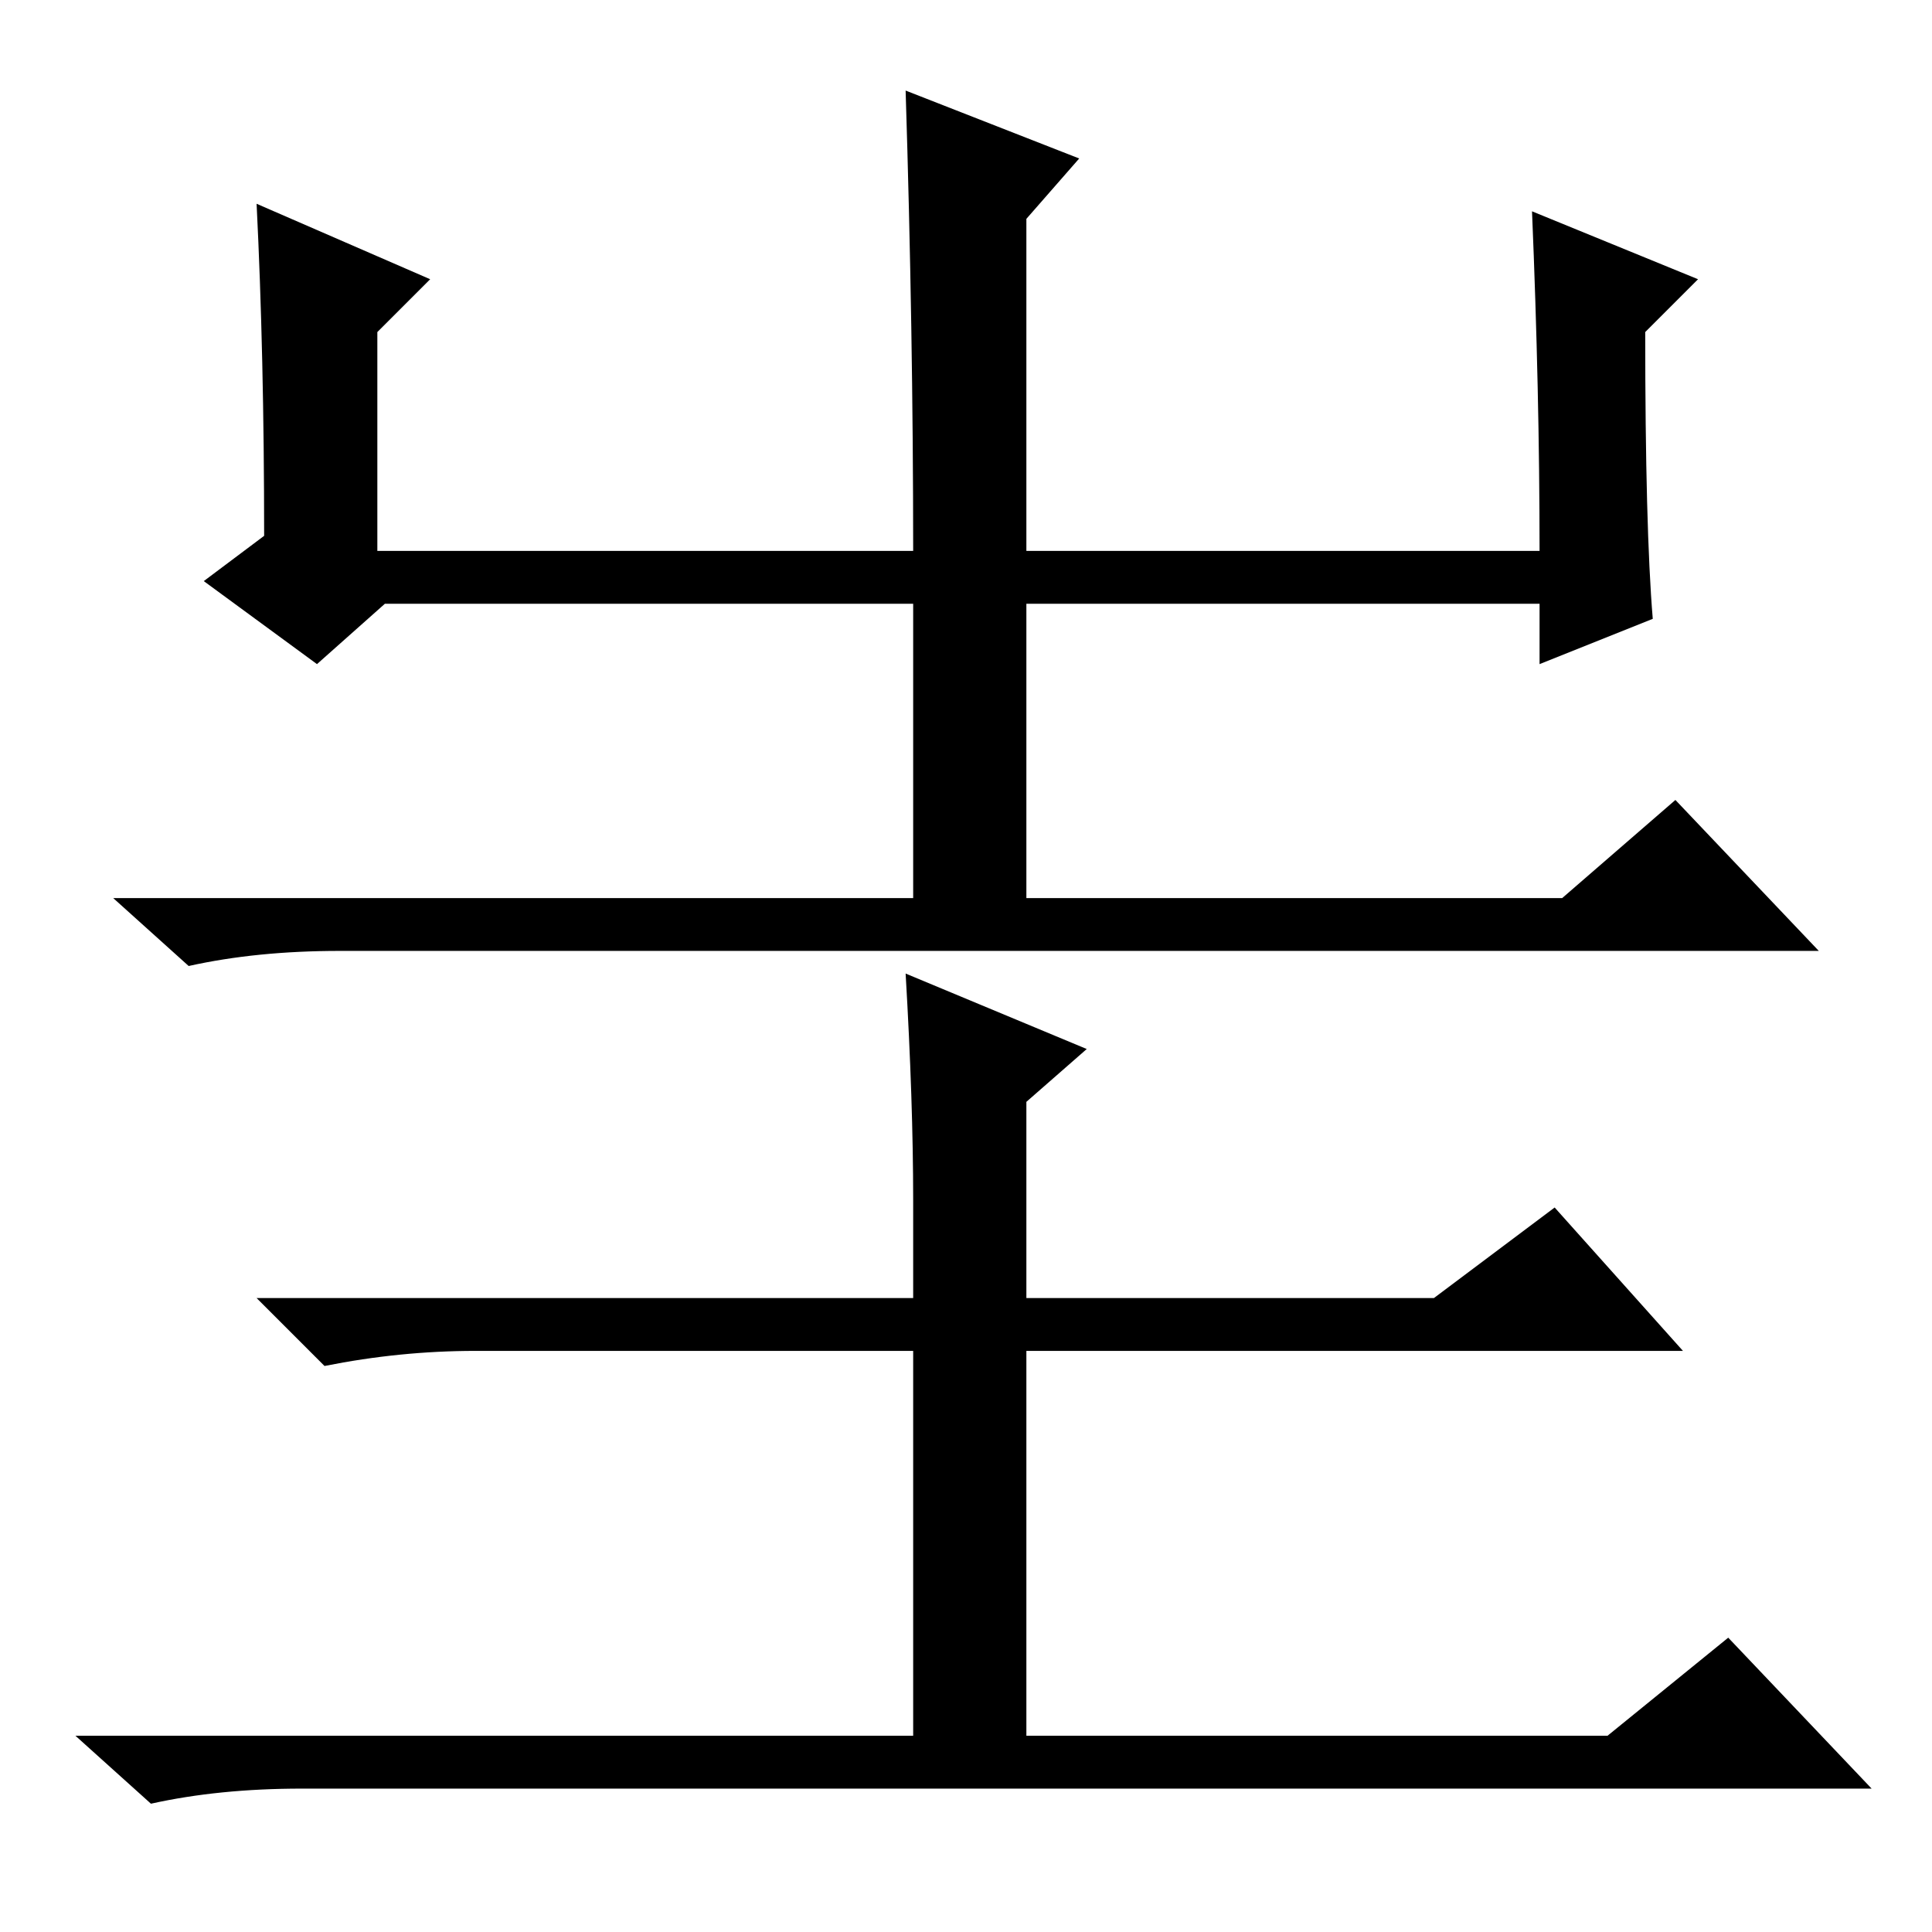 <?xml version="1.0" standalone="no"?>
<!DOCTYPE svg PUBLIC "-//W3C//DTD SVG 1.1//EN" "http://www.w3.org/Graphics/SVG/1.1/DTD/svg11.dtd" >
<svg xmlns="http://www.w3.org/2000/svg" xmlns:xlink="http://www.w3.org/1999/xlink" version="1.1" viewBox="0 -36 256 256">
  <g transform="matrix(1 0 0 -1 0 220)">
   <path fill="currentColor"
d="M34 229l23 -10l-7 -7v-29h71q0 29 -1 61l23 -9l-7 -8v-44h68q0 21 -1 45l22 -9l-7 -7q0 -26 1 -38l-15 -6v8h-68v-39h71l15 13l19 -20h-196q-11 0 -20 -2l-10 9h106v39h-70l-9 -8l-15 11l8 6q0 24 -1 44zM136 110v-26h54l16 12l17 -19h-87v-51h77l16 13l19 -20h-208
q-11 0 -20 -2l-10 9h111v51h-58q-10 0 -20 -2l-9 9h87v13q0 13 -1 30l24 -10z" />
  </g>

</svg>
